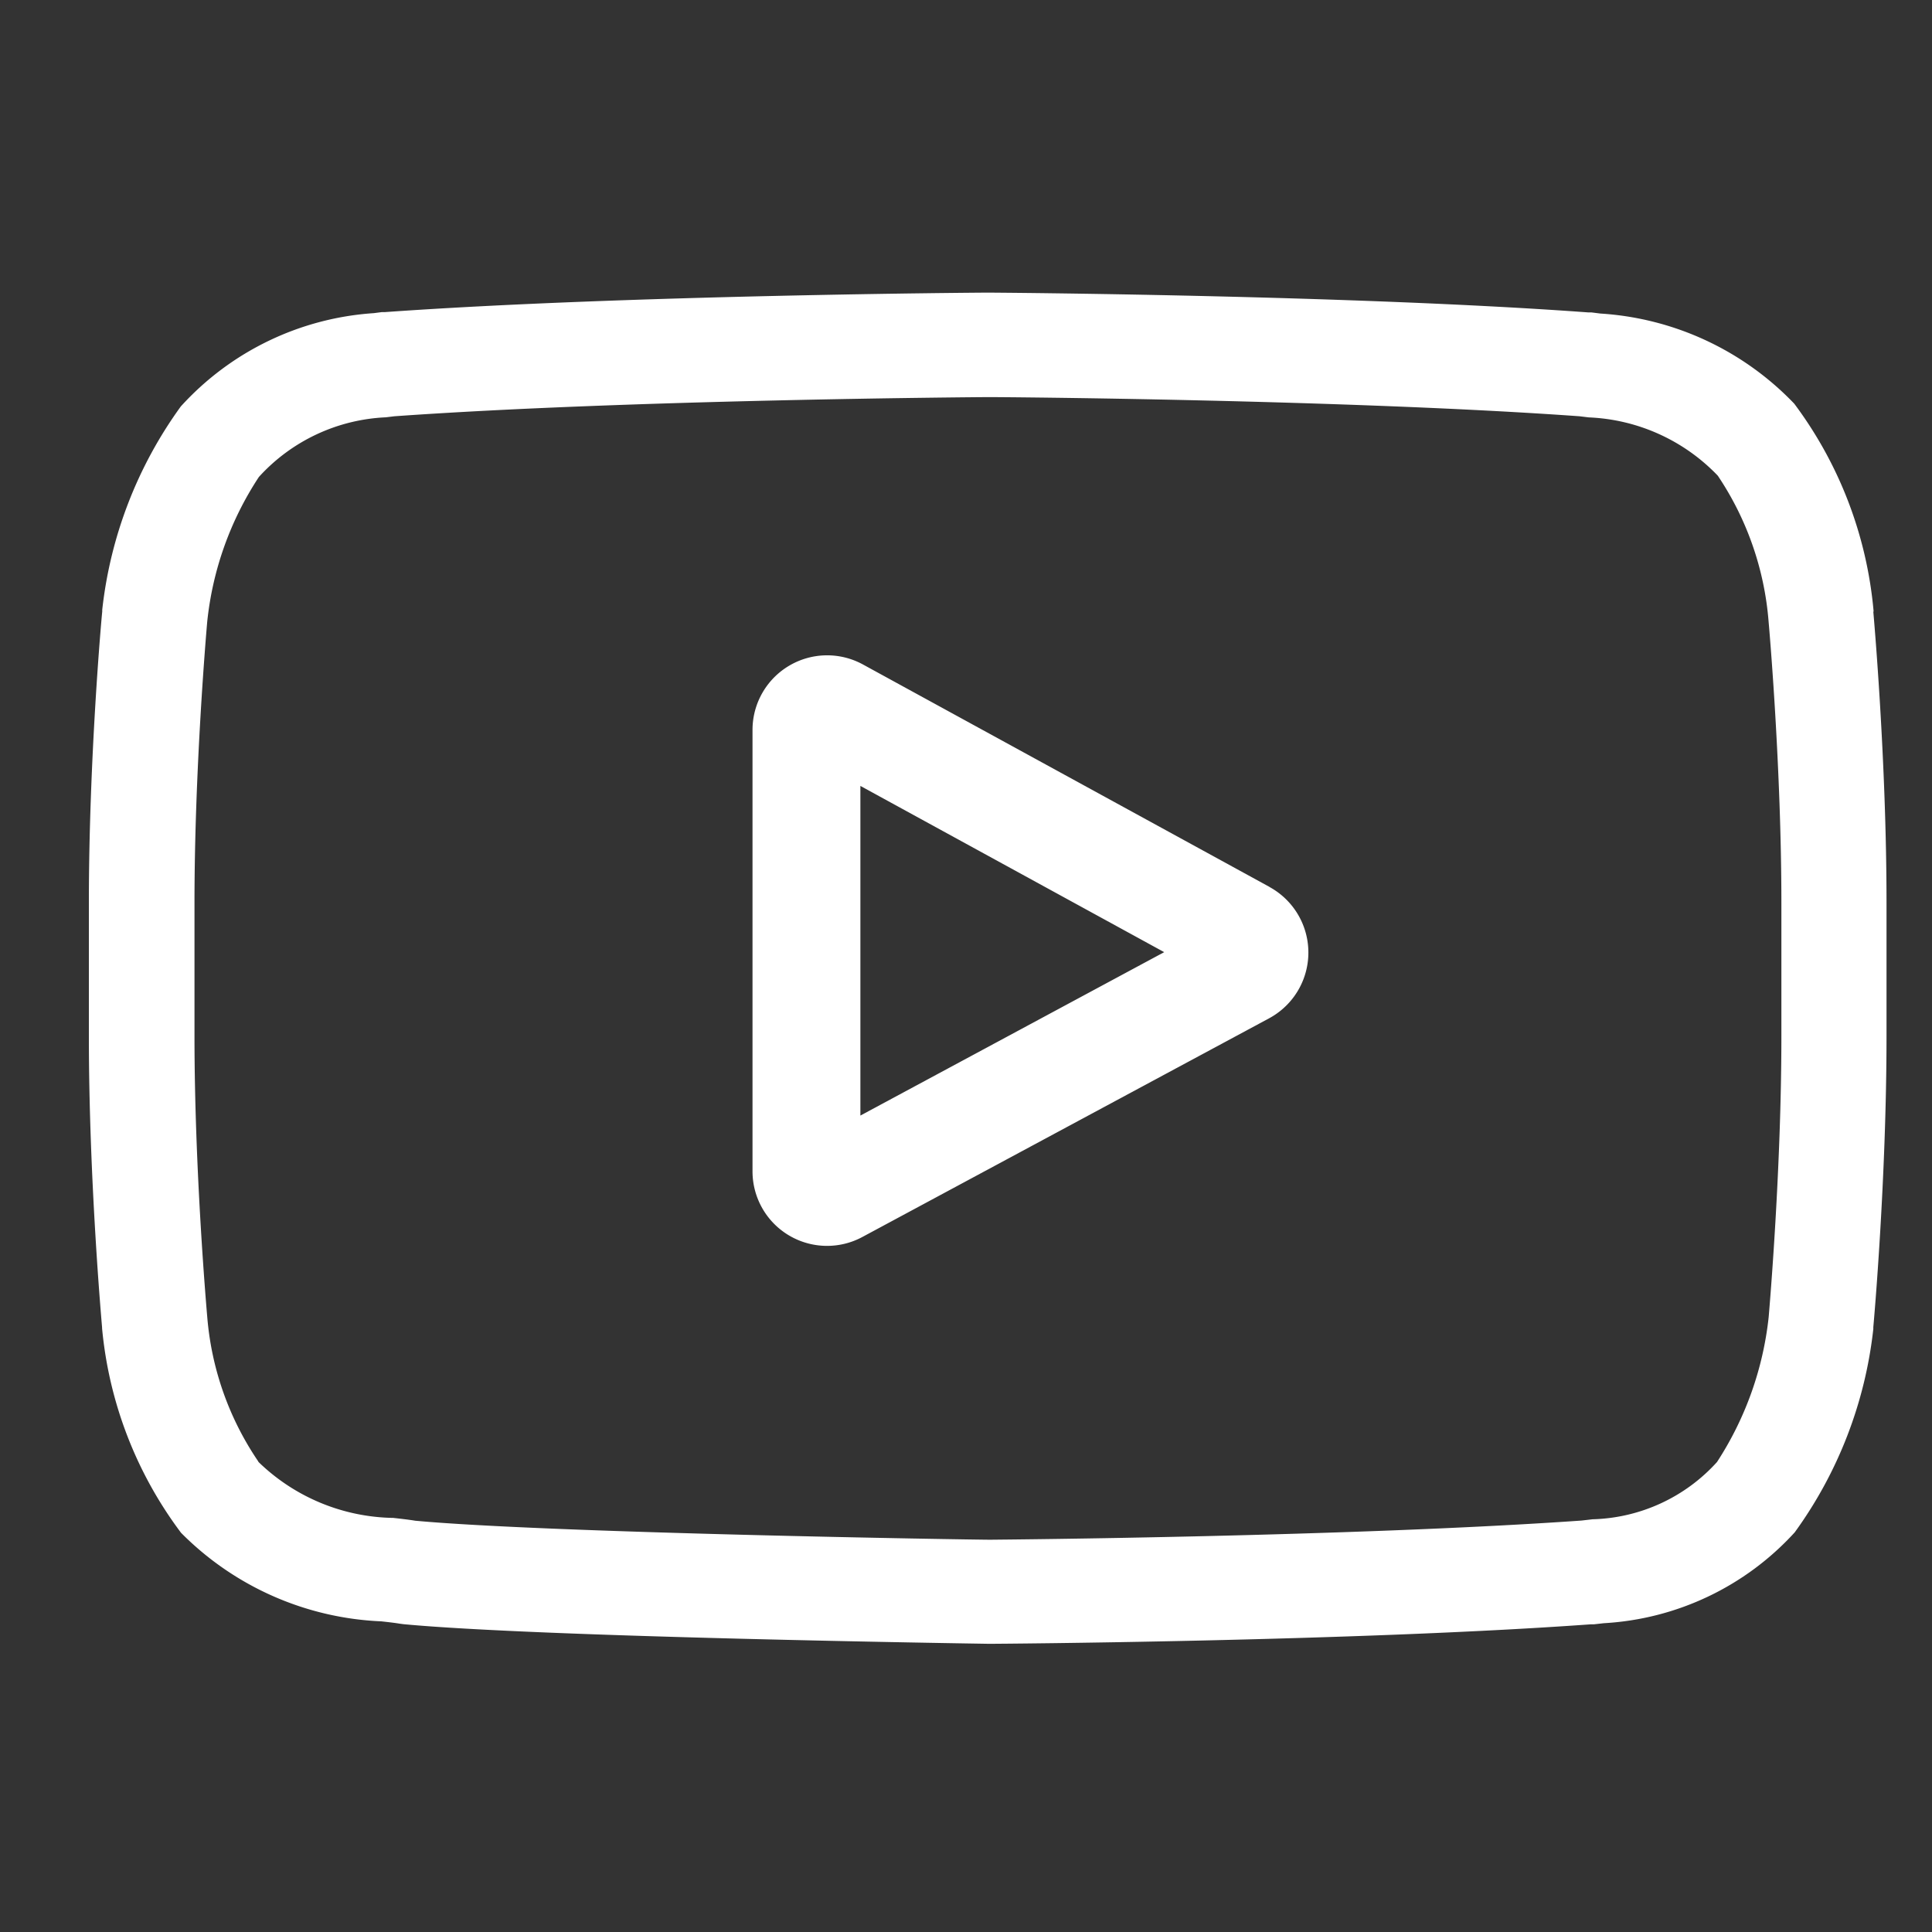 <svg xmlns="http://www.w3.org/2000/svg" width="24" height="24" viewBox="0 0 24 24"><rect x="0" y="0" width="24" height="24" fill="#333333" stroke="none"/><g transform="translate(1.103 3.635)"><path d="M197.369,109.4l-5.05-2.763a.927.927,0,0,0-1.373.814v5.479a.926.926,0,0,0,1.367.817l5.05-2.715a.928.928,0,0,0,.006-1.631Zm-5.083,2.84v-4.095l3.774,2.065Zm0,0" transform="translate(-182.701 -102.017)" fill="#fff"/><path d="M22.17,3.963v-.01a5.046,5.046,0,0,0-.985-2.573A3.647,3.647,0,0,0,18.777.26L18.666.246l-.039,0C15.674.029,11.215,0,11.17,0h-.008c-.045,0-4.5.029-7.483.242l-.039,0-.1.013A3.555,3.555,0,0,0,1.142,1.414,5.288,5.288,0,0,0,.166,3.94l0,.023C.157,4.037,0,5.8,0,7.579V9.238c0,1.774.158,3.542.164,3.616v.011a5,5,0,0,0,.981,2.541,3.723,3.723,0,0,0,2.488,1.1c.091.01.169.019.222.028l.052.007c1.7.161,7.05.24,7.277.244H11.2c.045,0,4.5-.029,7.456-.242l.039,0,.125-.014A3.473,3.473,0,0,0,21.191,15.4a5.287,5.287,0,0,0,.976-2.526l0-.023c.007-.074.164-1.842.164-3.616V7.579c0-1.774-.158-3.542-.164-3.616ZM21.025,9.238c0,1.642-.145,3.334-.158,3.489a4.1,4.1,0,0,1-.642,1.8,2.16,2.16,0,0,1-1.545.711l-.139.016c-2.856.2-7.147.236-7.344.238-.222,0-5.489-.083-7.142-.236-.085-.014-.176-.024-.273-.035a2.457,2.457,0,0,1-1.674-.694L2.1,14.513a3.724,3.724,0,0,1-.629-1.782c-.01-.117-.159-1.829-.159-3.494V7.579c0-1.64.144-3.33.158-3.489a4.021,4.021,0,0,1,.642-1.8,2.266,2.266,0,0,1,1.577-.741l.107-.013c2.9-.206,7.219-.237,7.374-.238s4.475.032,7.347.238l.115.014a2.352,2.352,0,0,1,1.6.721l.005.006a3.784,3.784,0,0,1,.629,1.808c.01.111.159,1.826.159,3.495Zm0,0" transform="translate(0.001 0)" fill="#fff"/></g><rect width="24" height="24" fill="none"/></svg>